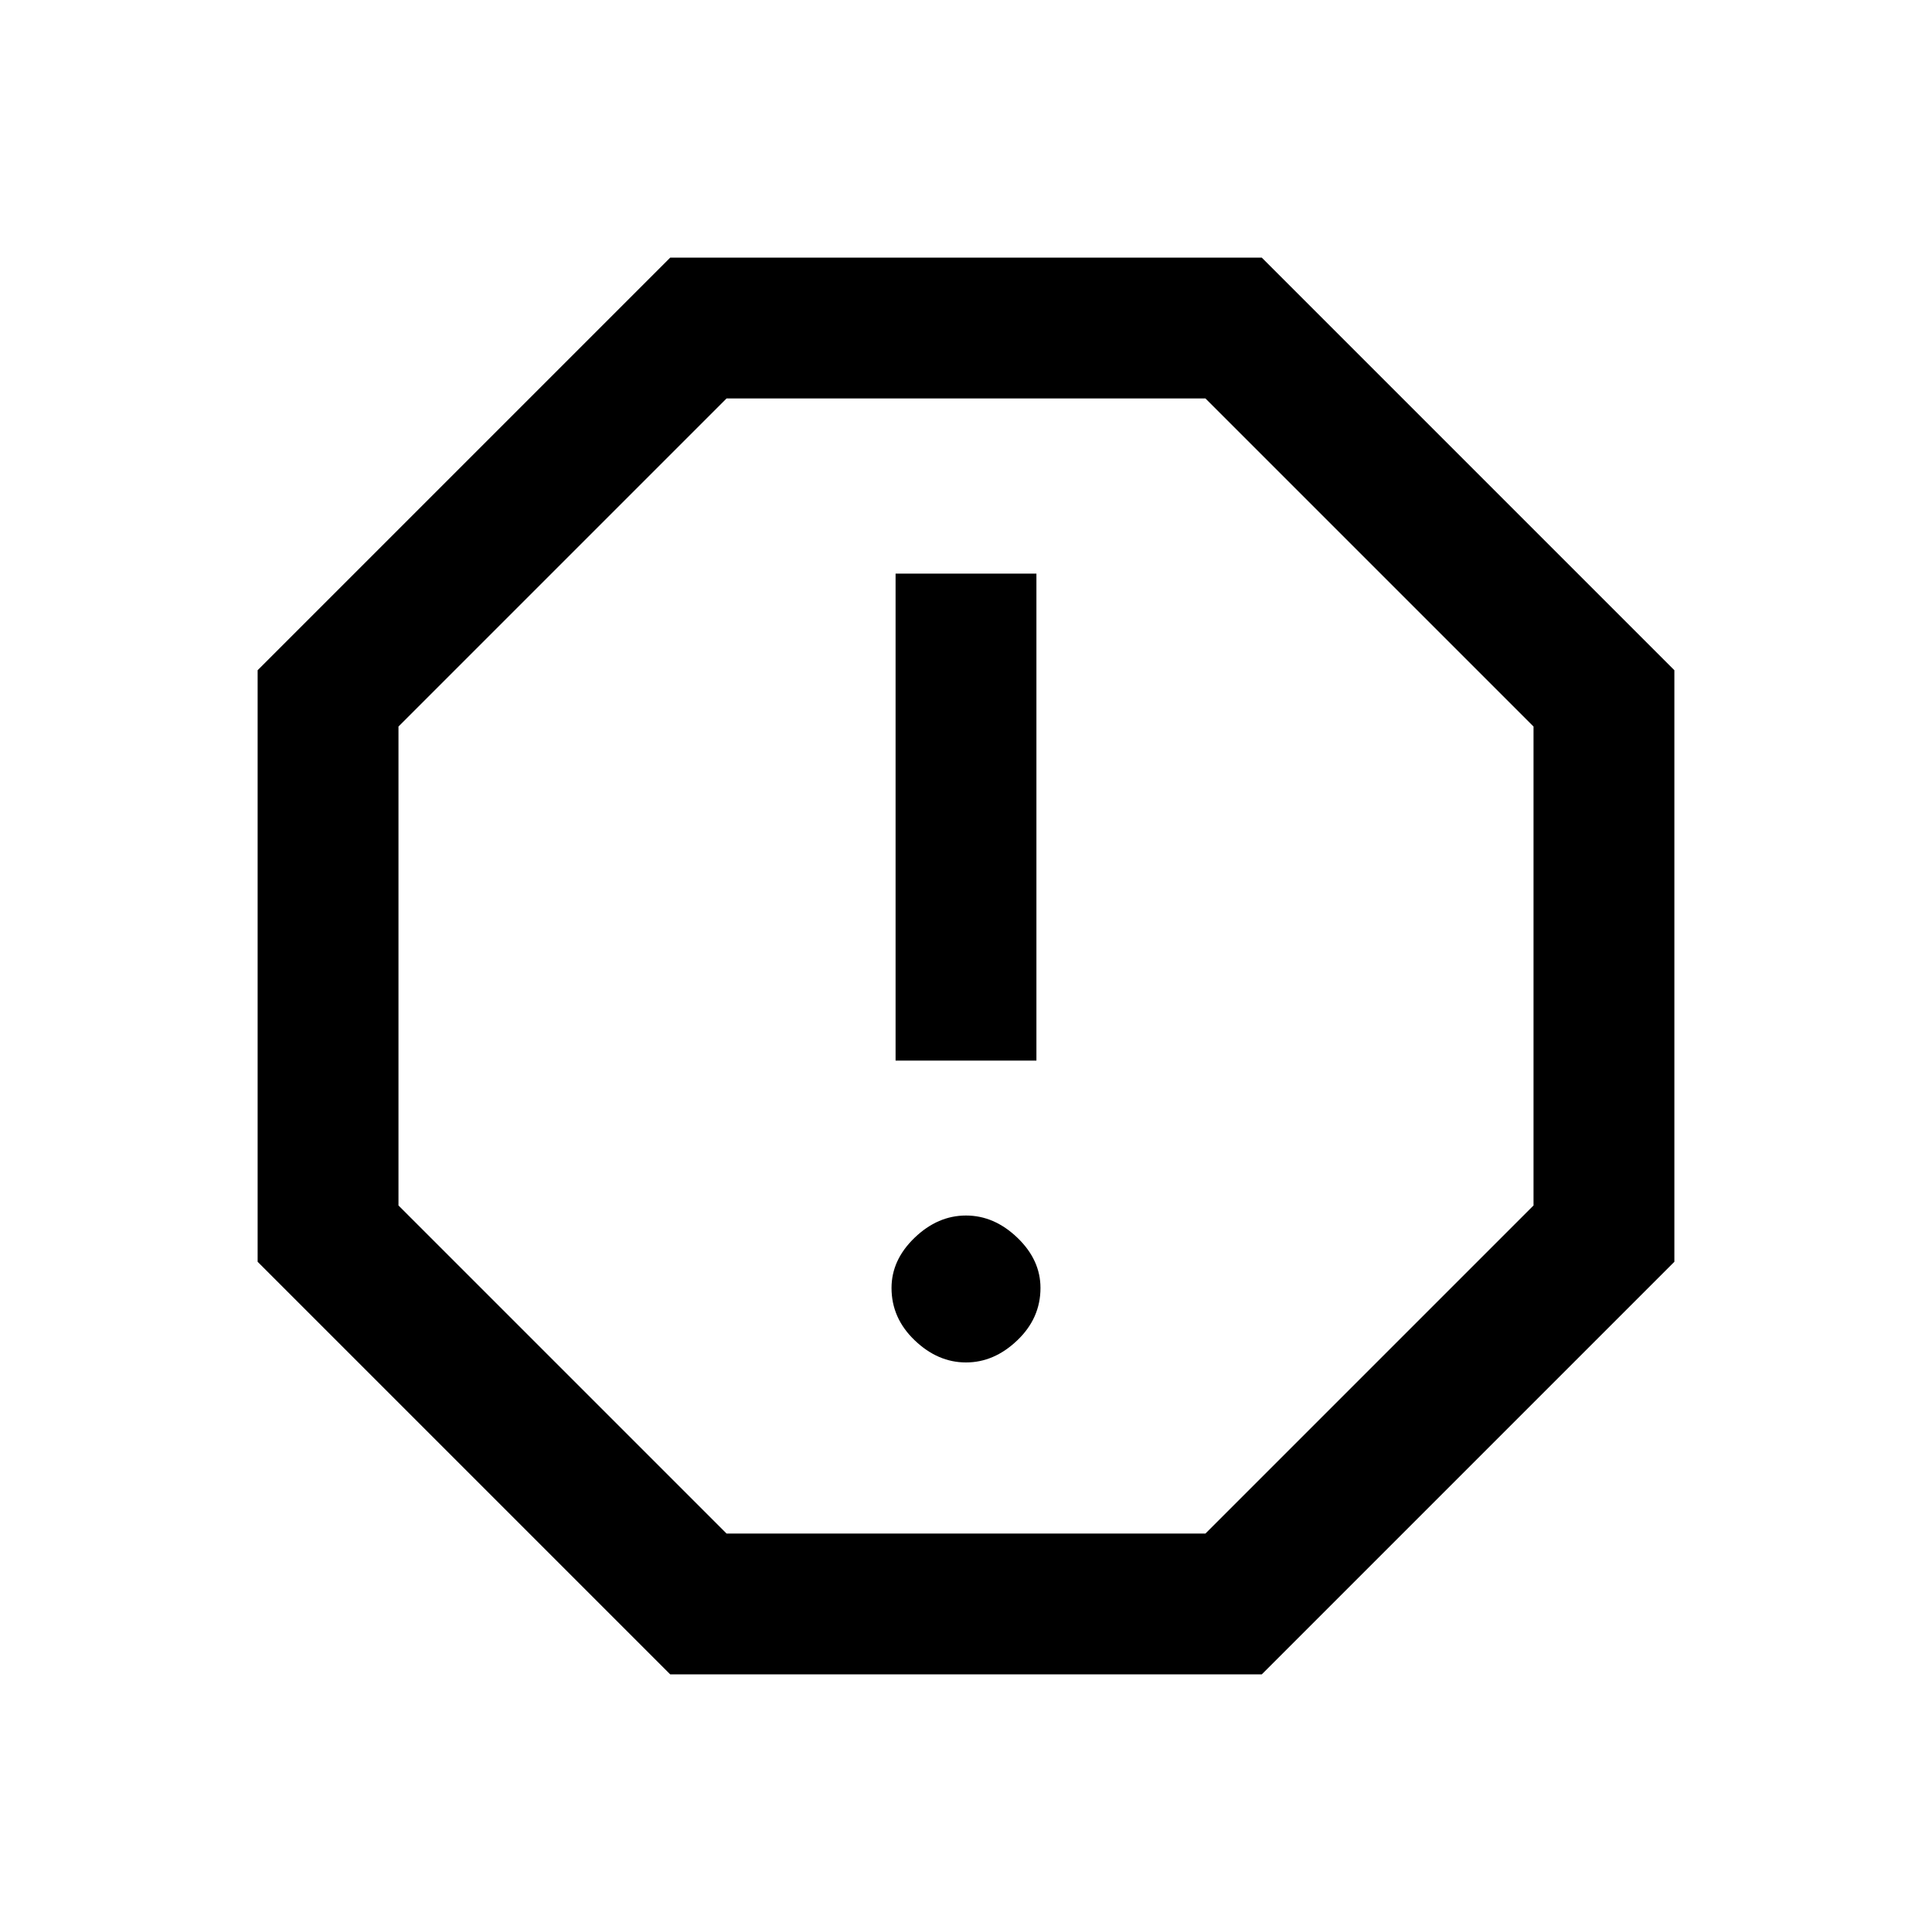 <svg xmlns="http://www.w3.org/2000/svg" height="20" width="20"><path d="M6.938 17.333 2.667 13.062V6.938L6.938 2.667H13.062L17.333 6.938V13.062L13.062 17.333ZM10 14.104Q10.292 14.104 10.531 13.875Q10.771 13.646 10.771 13.333Q10.771 13.042 10.531 12.812Q10.292 12.583 10 12.583Q9.708 12.583 9.469 12.812Q9.229 13.042 9.229 13.333Q9.229 13.646 9.469 13.875Q9.708 14.104 10 14.104ZM9.271 10.979H10.729V5.938H9.271ZM7.521 15.875H12.479L15.875 12.479V7.521L12.479 4.125H7.521L4.125 7.521V12.479ZM10 10Z"/></svg>